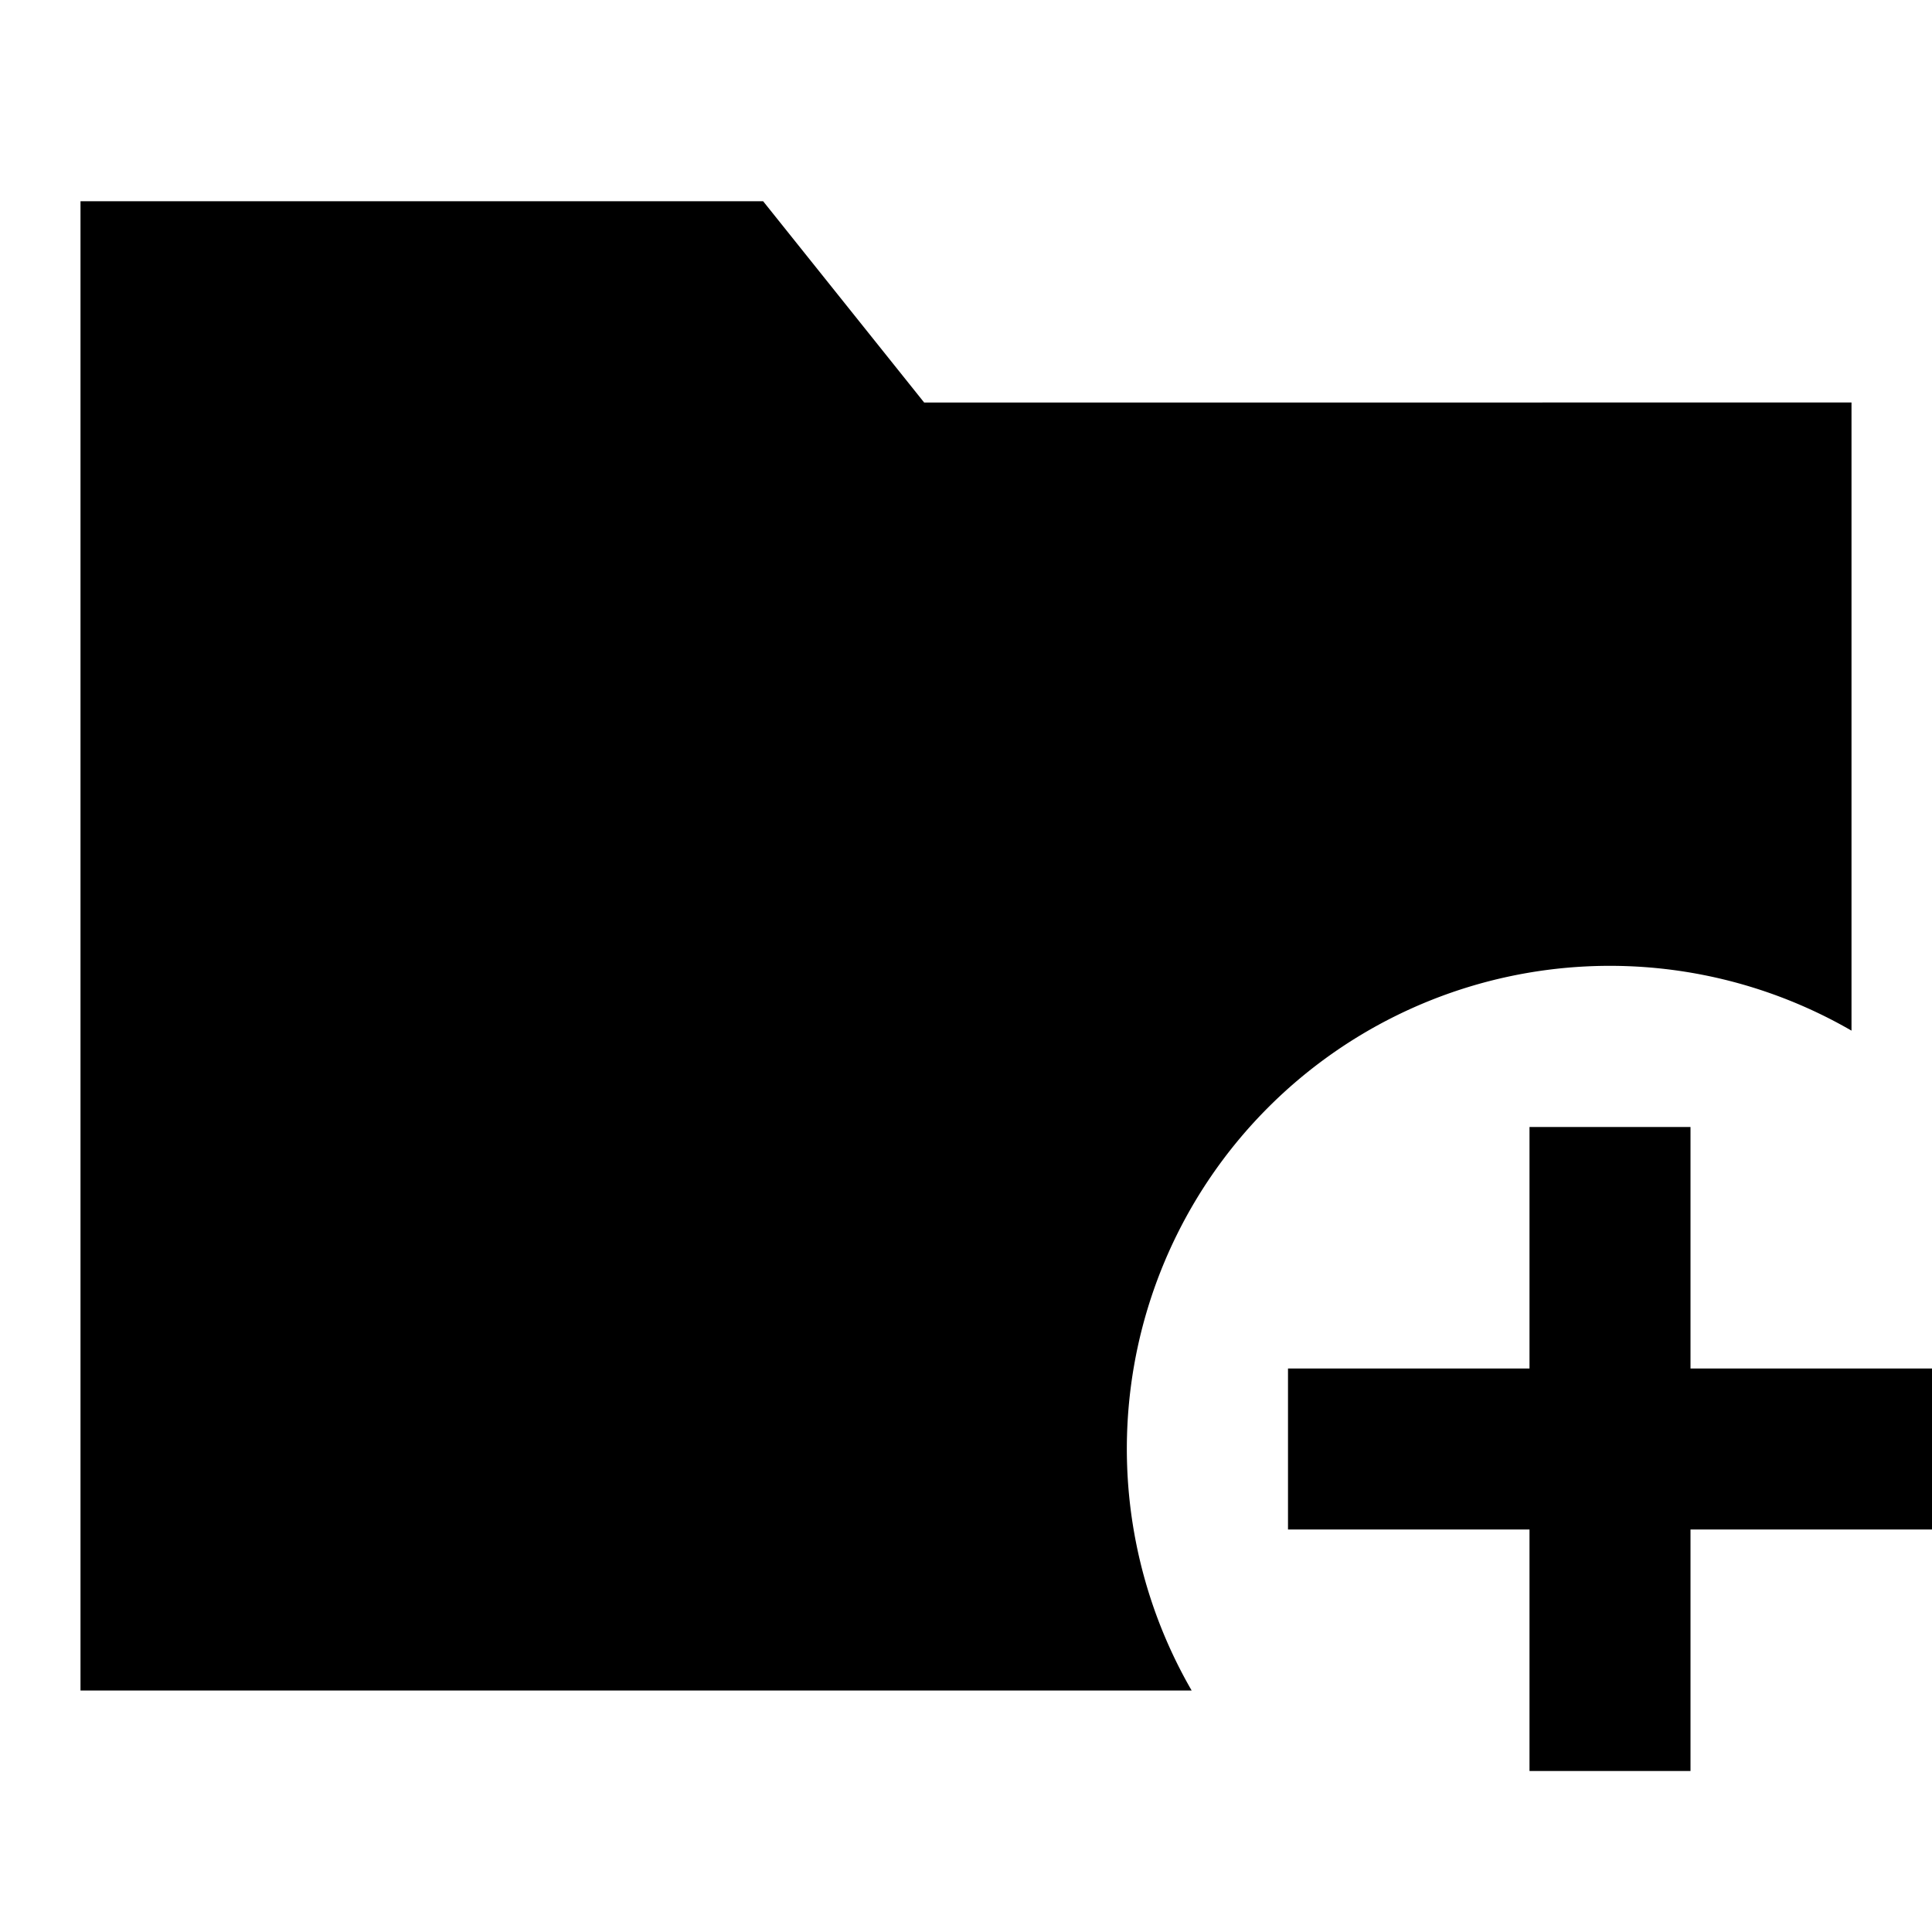 <svg xmlns="http://www.w3.org/2000/svg" width="1em" height="1em" viewBox="0 0 24 24"><path fill="currentColor" d="M1 2.5h8.48l2 2.5H23v7.803A6 6 0 0 0 14.803 21H1z"/><path fill="currentColor" d="M21 17v-3h-2v3h-3v2h3v3h2v-3h3v-2z"/></svg>